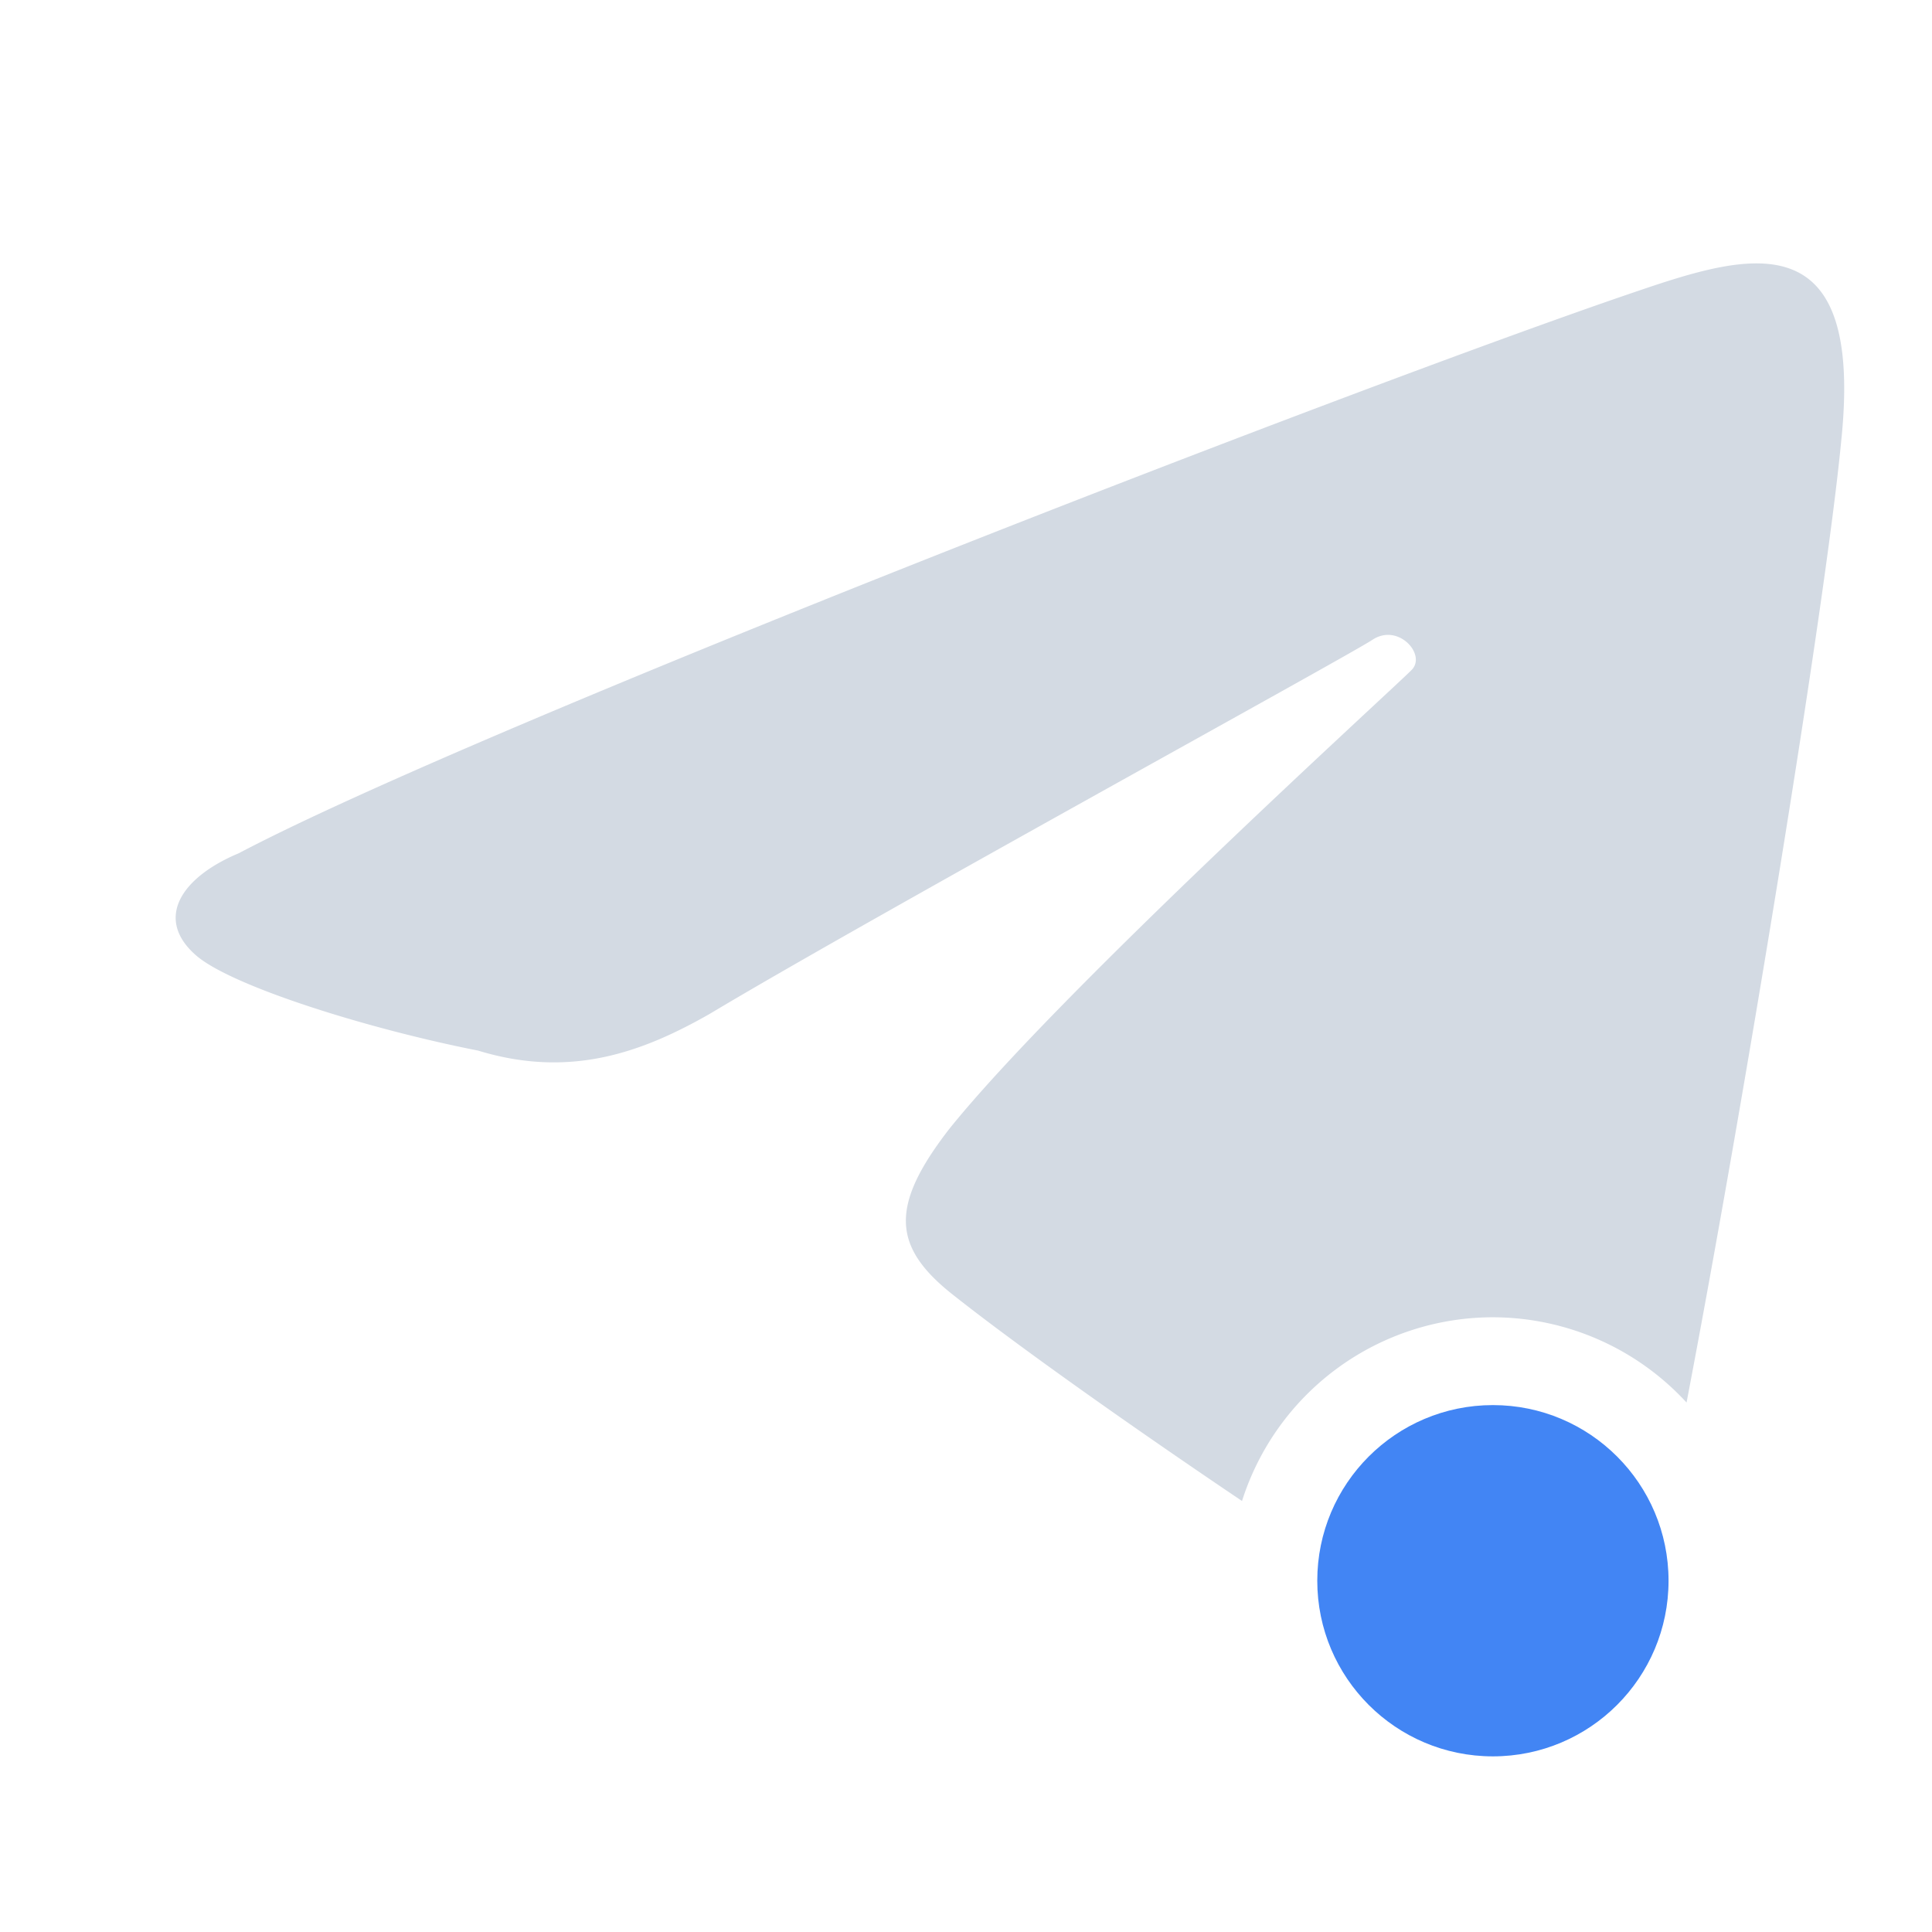 <svg xmlns="http://www.w3.org/2000/svg" width="22" height="22" version="1">
 <defs>
  <style id="current-color-scheme" type="text/css">
   .ColorScheme-Text { color:#d3dae3; } .ColorScheme-Highlight { color:#4285f4; } .ColorScheme-NeutralText { color:#ff9800; } .ColorScheme-PositiveText { color:#4caf50; } .ColorScheme-NegativeText { color:#f44336; }
  </style>
 </defs>
 <path style="fill:currentColor" class="ColorScheme-Text" d="M 19.953 3 C 19.534 3.012 19.036 3.182 18.555 3.346 C 15.404 4.421 5.443 8.279 2.717 9.717 C 2.046 9.998 1.756 10.476 2.244 10.889 C 2.665 11.239 4.202 11.719 5.443 11.963 C 6.501 12.287 7.324 11.977 8.082 11.545 C 9.905 10.453 15.336 7.479 15.629 7.285 C 15.921 7.092 16.242 7.451 16.078 7.625 C 15.914 7.799 12.068 11.285 10.805 12.861 C 10.136 13.728 10.156 14.192 10.844 14.738 C 11.578 15.32 12.896 16.252 14.143 17.092 A 3 3 0 0 1 17 15 A 3 3 0 0 1 19.205 15.971 C 19.834 12.688 20.787 6.908 20.967 5.014 C 21.134 3.398 20.652 2.98 19.953 3 z"/>
 <circle style="fill:currentColor" class="ColorScheme-Highlight" cx="17" cy="18" r="2"/>
</svg>
